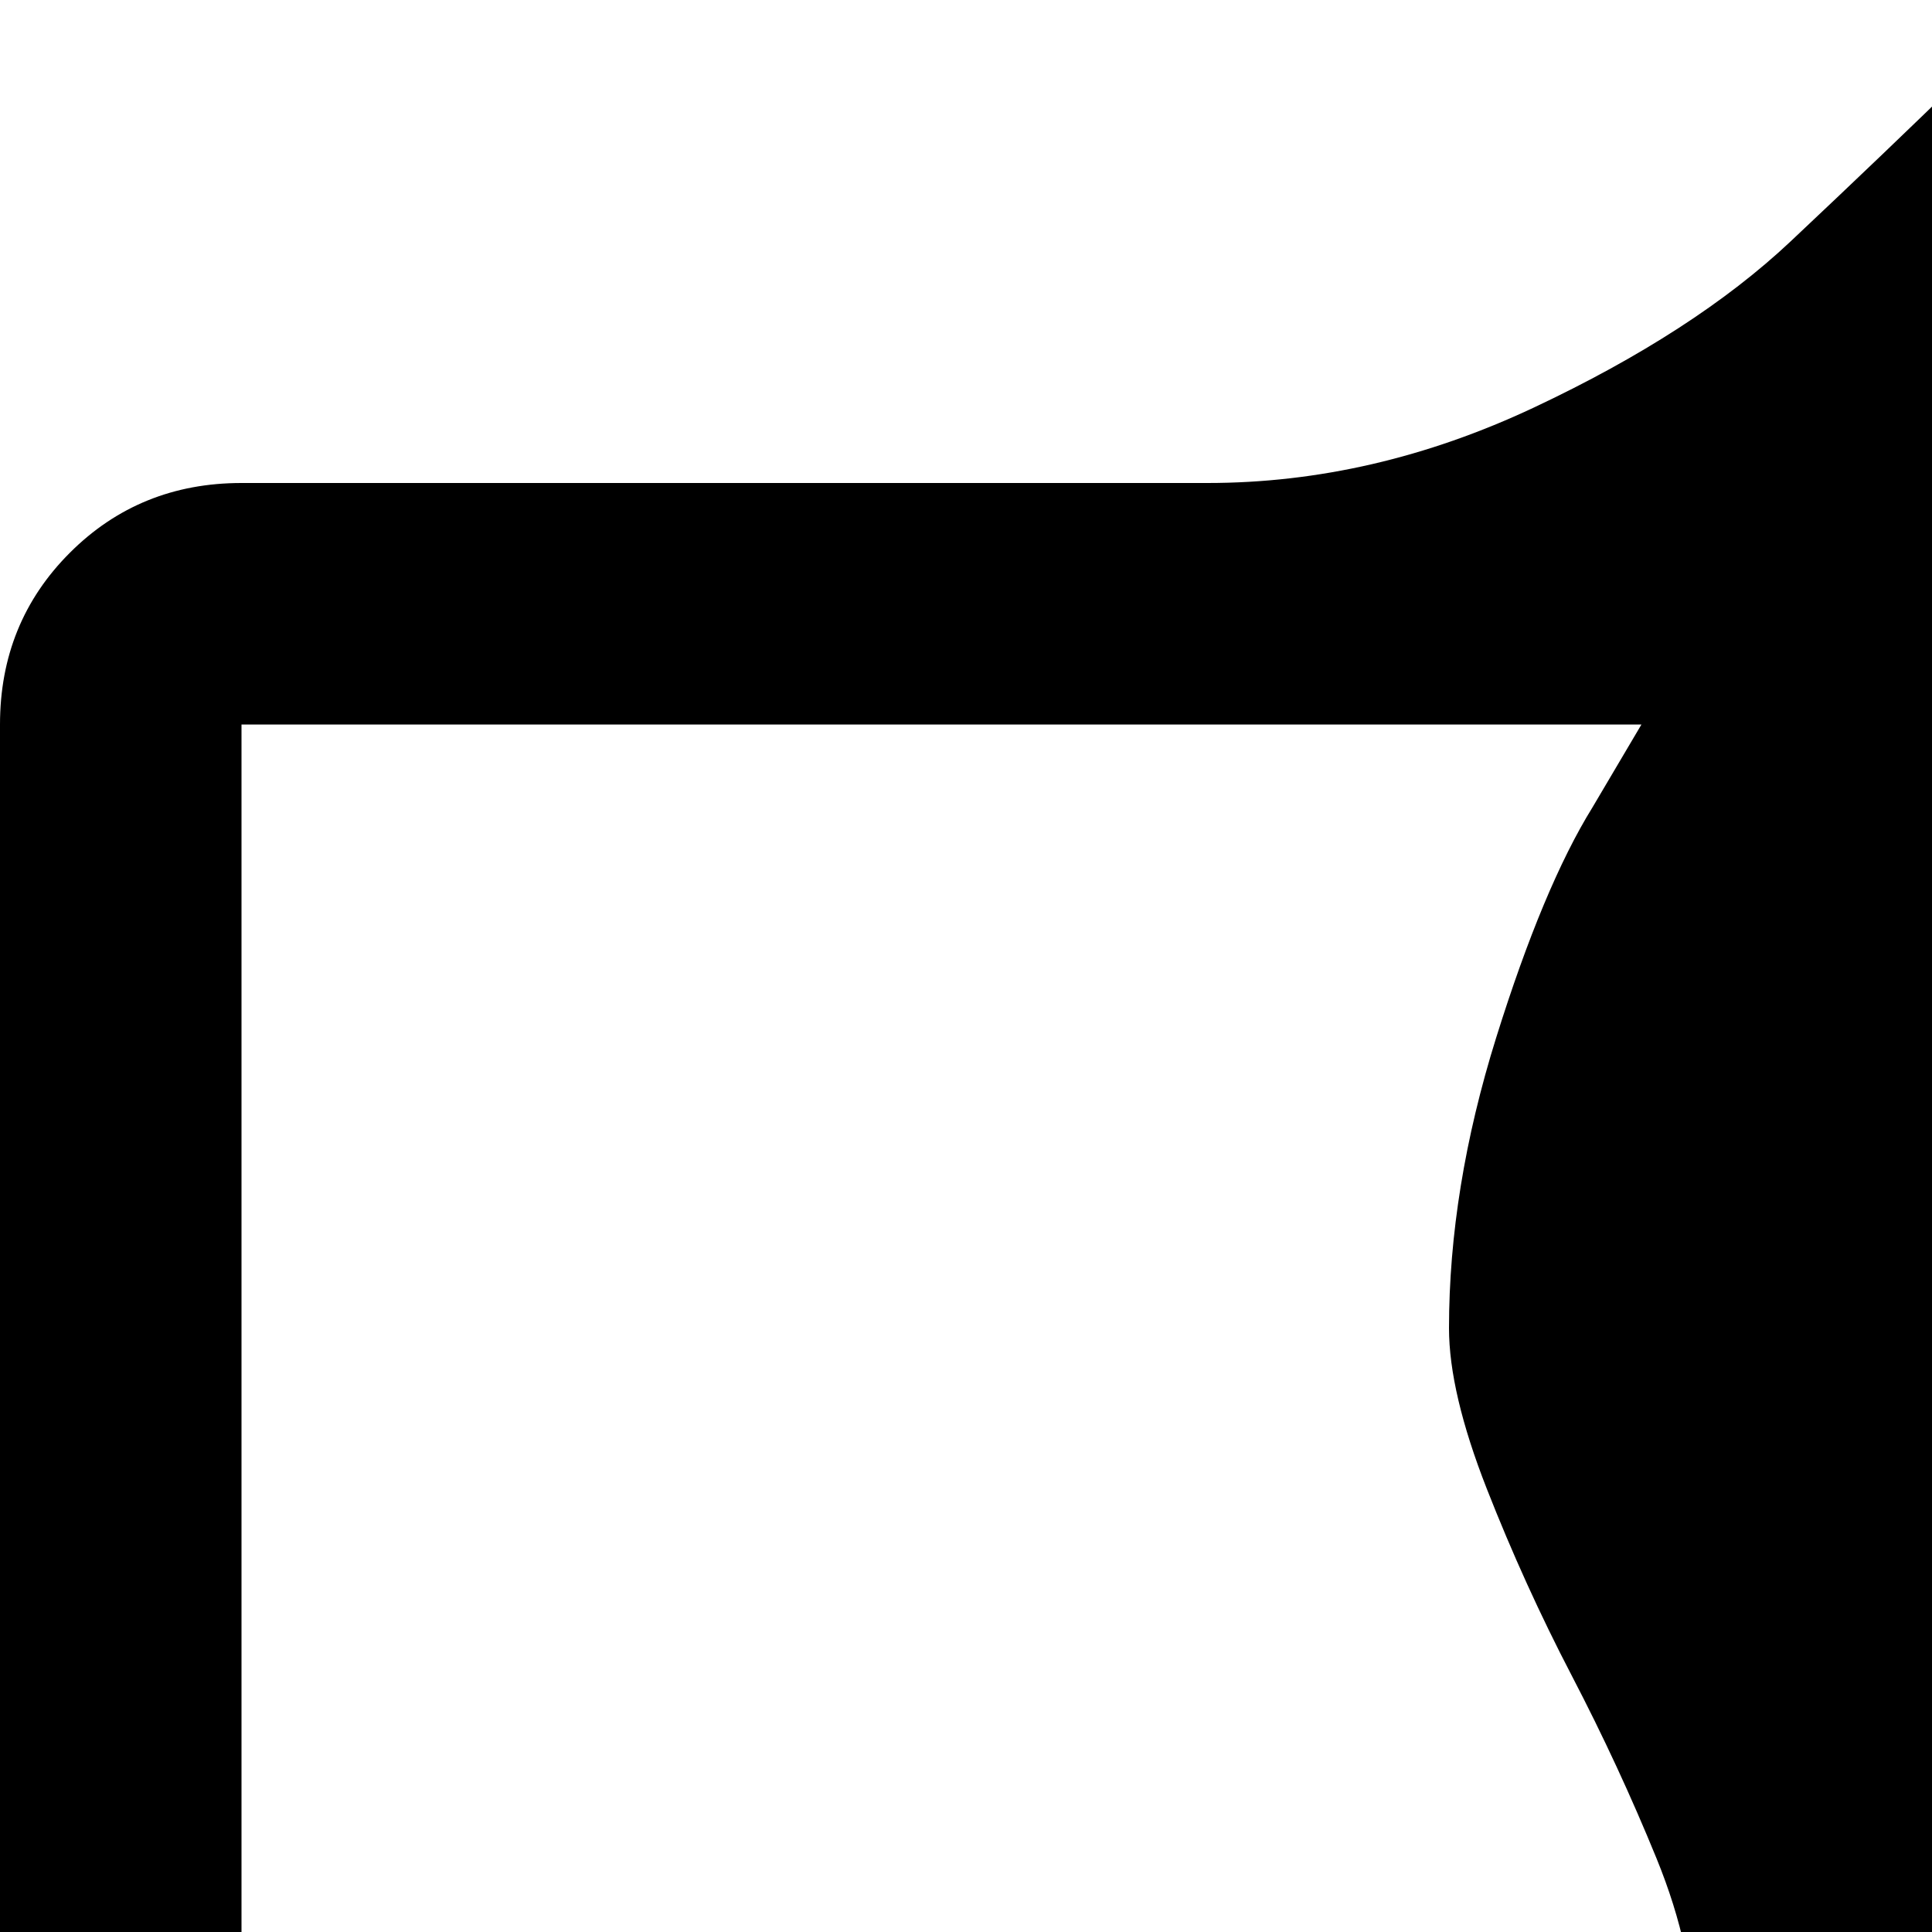 <svg xmlns="http://www.w3.org/2000/svg" version="1.1" viewBox="0 0 512 512" fill="currentColor"><path fill="currentColor" d="M960 768H586q36 18 48 38.5t3 39t-22.5 34.5t-23.5 31t-6 23q-15 26-31 26q-7 0-35.5-25.5t-67-58T389 832H64q-26 0-45-19T0 768V192q0-27 18.5-45.5T64 128h256q44 0 86.5-20t68-44t46-44T545 0q8 0 13.5 1T570 9.5t6 22.5q-31 54-31 128q0 13 2 32h413q26 0 45 18.5t19 45.5v448q0 27-18.5 45.5T960 768M435 192H64v576h371q-6-5-14.5-13.5T398 721t-14-49q0-25 9.5-44t41.5-52q14-15 14-37t-10-46.5t-22.5-48.5t-22.5-49.5t-10-42.5q0-37 12.5-77t25.5-61zm237 64H544q-13 0-22.5 9.5T512 288v128q0 13 9.5 22.5T544 448t22.5-9.5T576 416v-96h96q13 0 22.5-9.5T704 288t-9.5-22.5T672 256m0 256H544q-13 0-22.5 9.5T512 544v128q0 13 9.5 22.5T544 704t22.5-9.5T576 672v-96h96q13 0 22.5-9.5T704 544t-9.5-22.5T672 512m256-256H800q-13 0-22.5 9.5T768 288v128q0 13 9.5 22.5T800 448t22.5-9.5T832 416v-96h96q13 0 22.5-9.5T960 288t-9.5-22.5T928 256m0 256H800q-13 0-22.5 9.5T768 544v128q0 13 9.5 22.5T800 704t22.5-9.5T832 672v-96h96q13 0 22.5-9.5T960 544t-9.5-22.5T928 512"/></svg>
